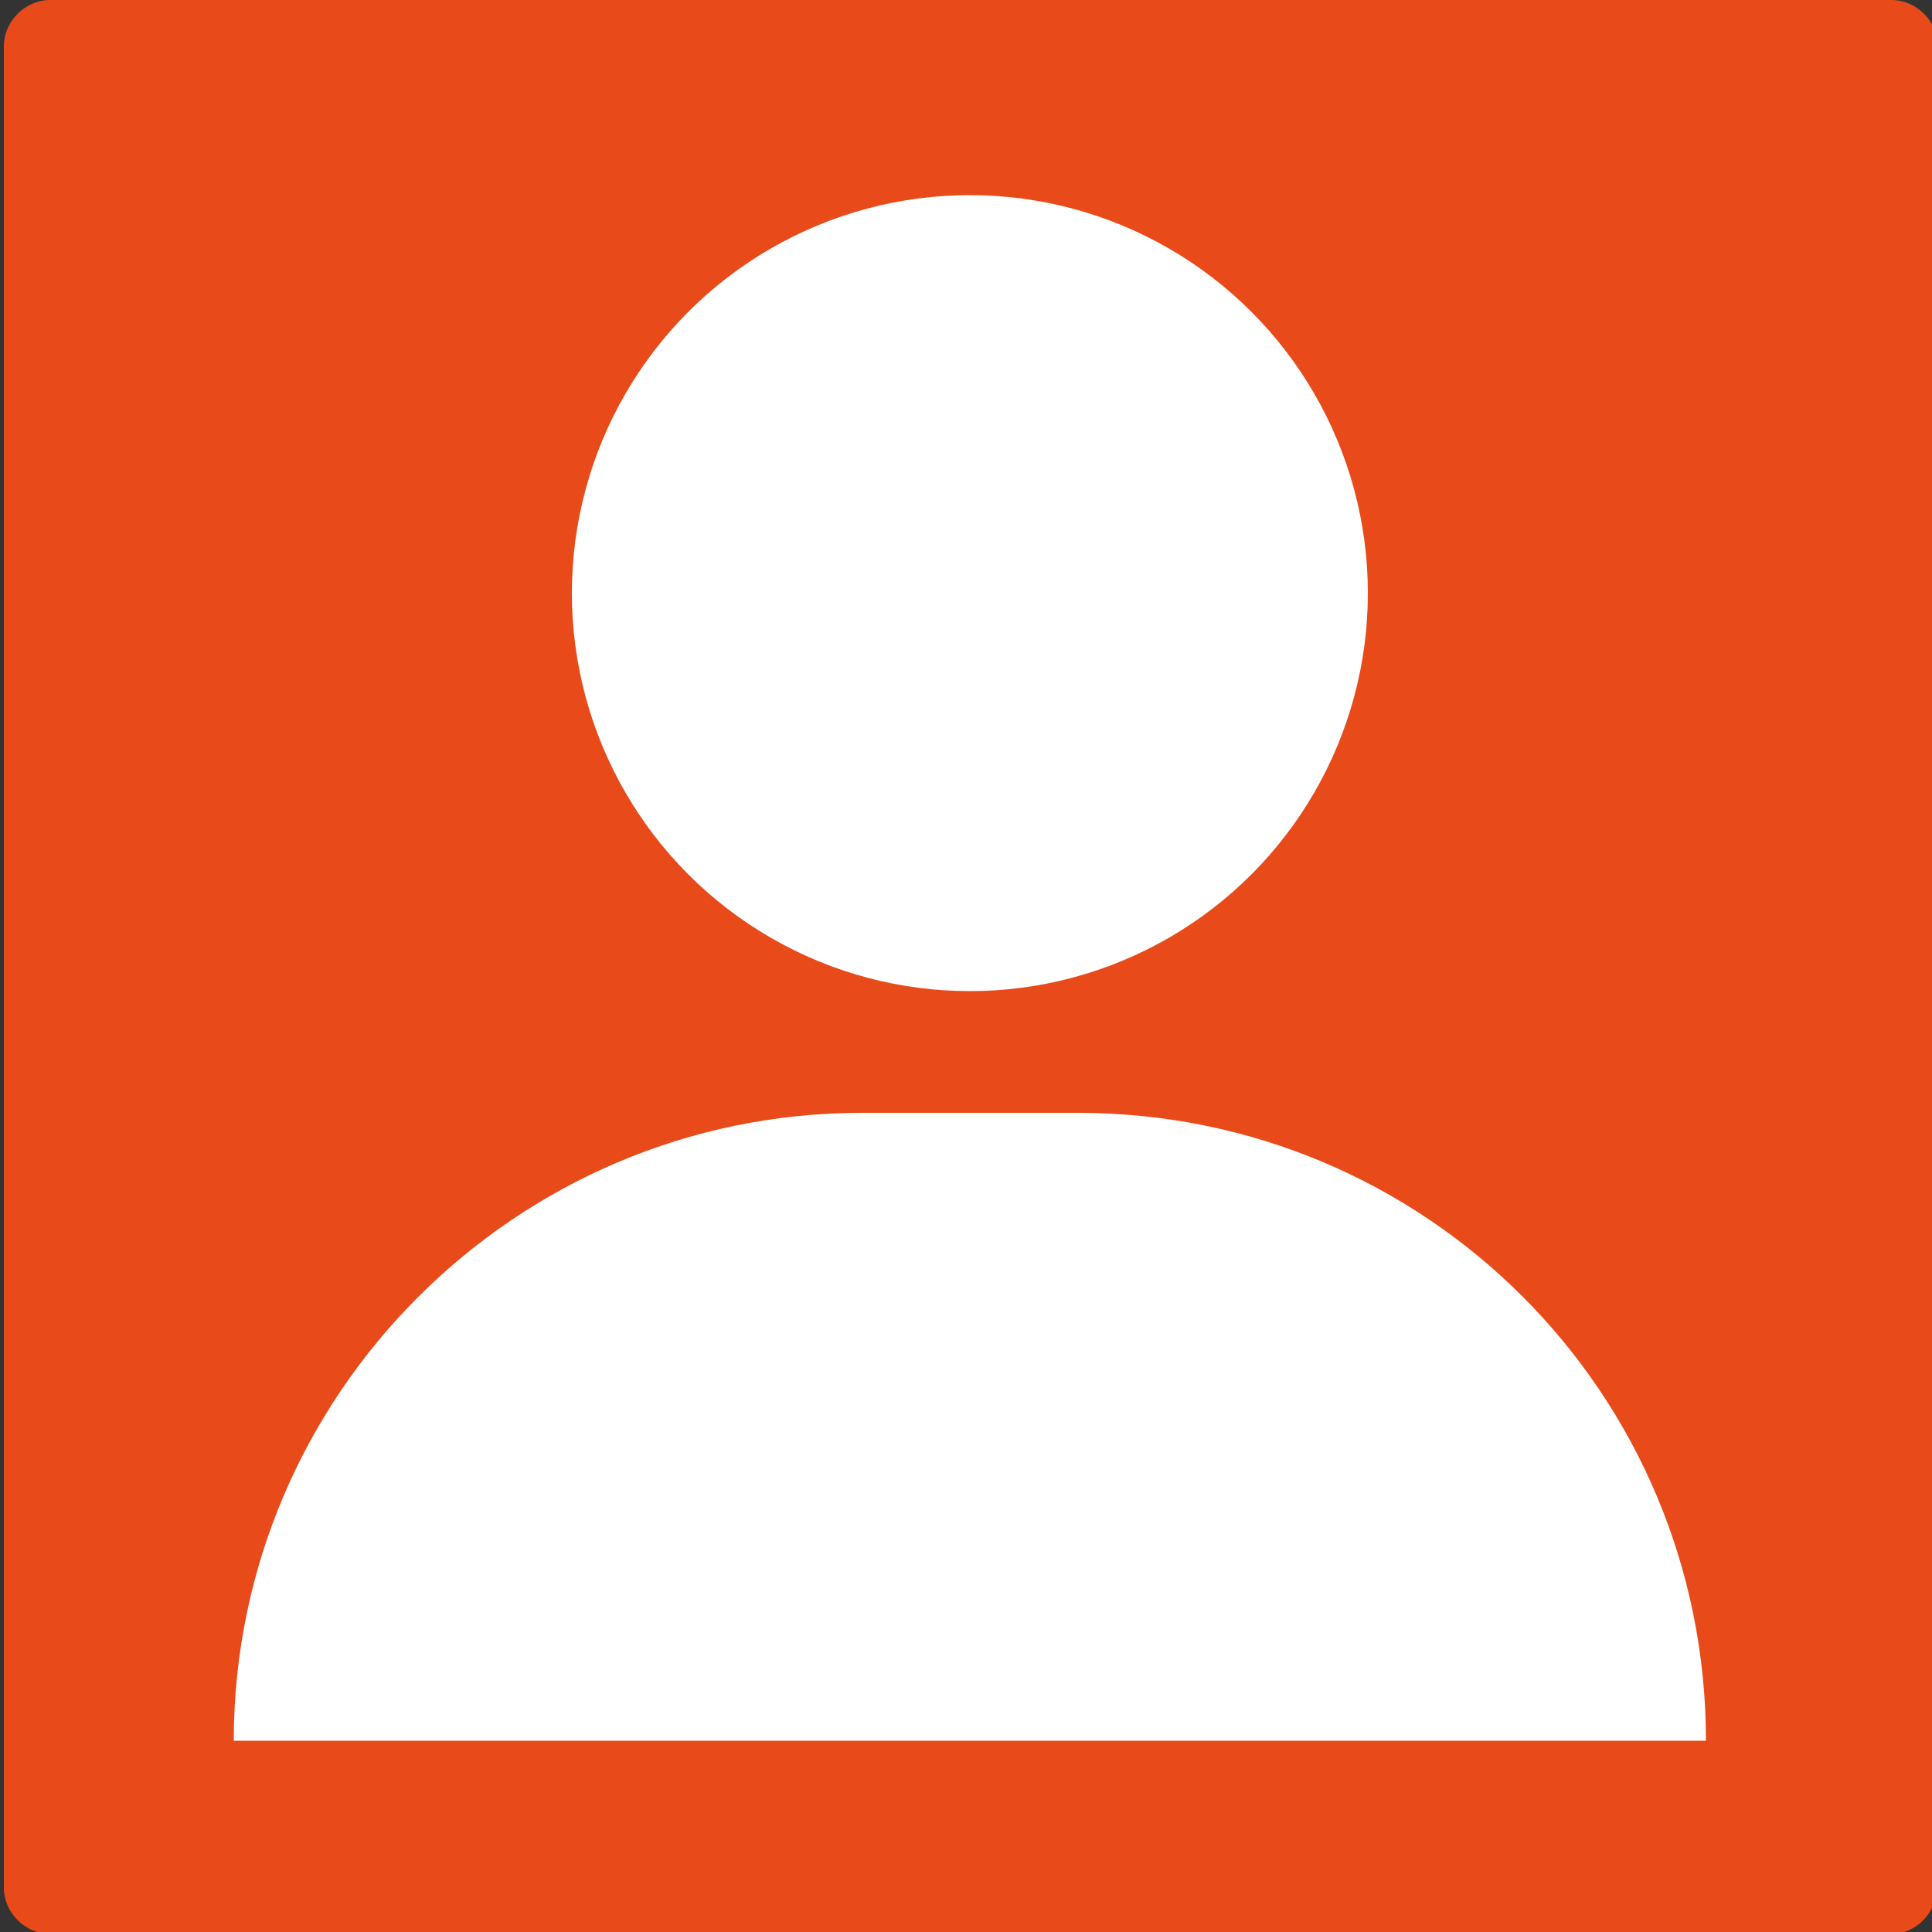<?xml version="1.0" encoding="utf-8"?>
<!-- Generator: Adobe Illustrator 24.0.1, SVG Export Plug-In . SVG Version: 6.00 Build 0)  -->
<svg version="1.1" id="Calque_1" xmlns="http://www.w3.org/2000/svg" xmlns:xlink="http://www.w3.org/1999/xlink" x="0px" y="0px"
	 viewBox="0 0 100 100" style="enable-background:new 0 0 100 100;" xml:space="preserve">
<rect x="0" y="0" width="100" height="100" fill="#333333" stroke="none"/>
<style type="text/css">
	.st0{fill:#E84A19;}
	.st1{fill:none;}
	.st2{fill:#FFFFFF;}
</style>
<g>
	<path class="st0" d="M97.9,100.1H2.6c-1.3,0-2.4-1.1-2.4-2.4V2.4c0-1.3,1.1-2.4,2.4-2.4h95.3c1.3,0,2.4,1.1,2.4,2.4v95.3
		C100.2,99,99.2,100.1,97.9,100.1z"/>
	<g>
		<rect x="10.2" y="10.1" class="st1" width="80" height="80"/>
		<g>
			<circle class="st2" cx="50.2" cy="30.7" r="20.6"/>
			<path class="st2" d="M55.8,57.6H44.6c-17.9,0-32.5,14.6-32.5,32.5h76.2C88.3,72.1,73.8,57.6,55.8,57.6z"/>
		</g>
	</g>
</g>
</svg>
